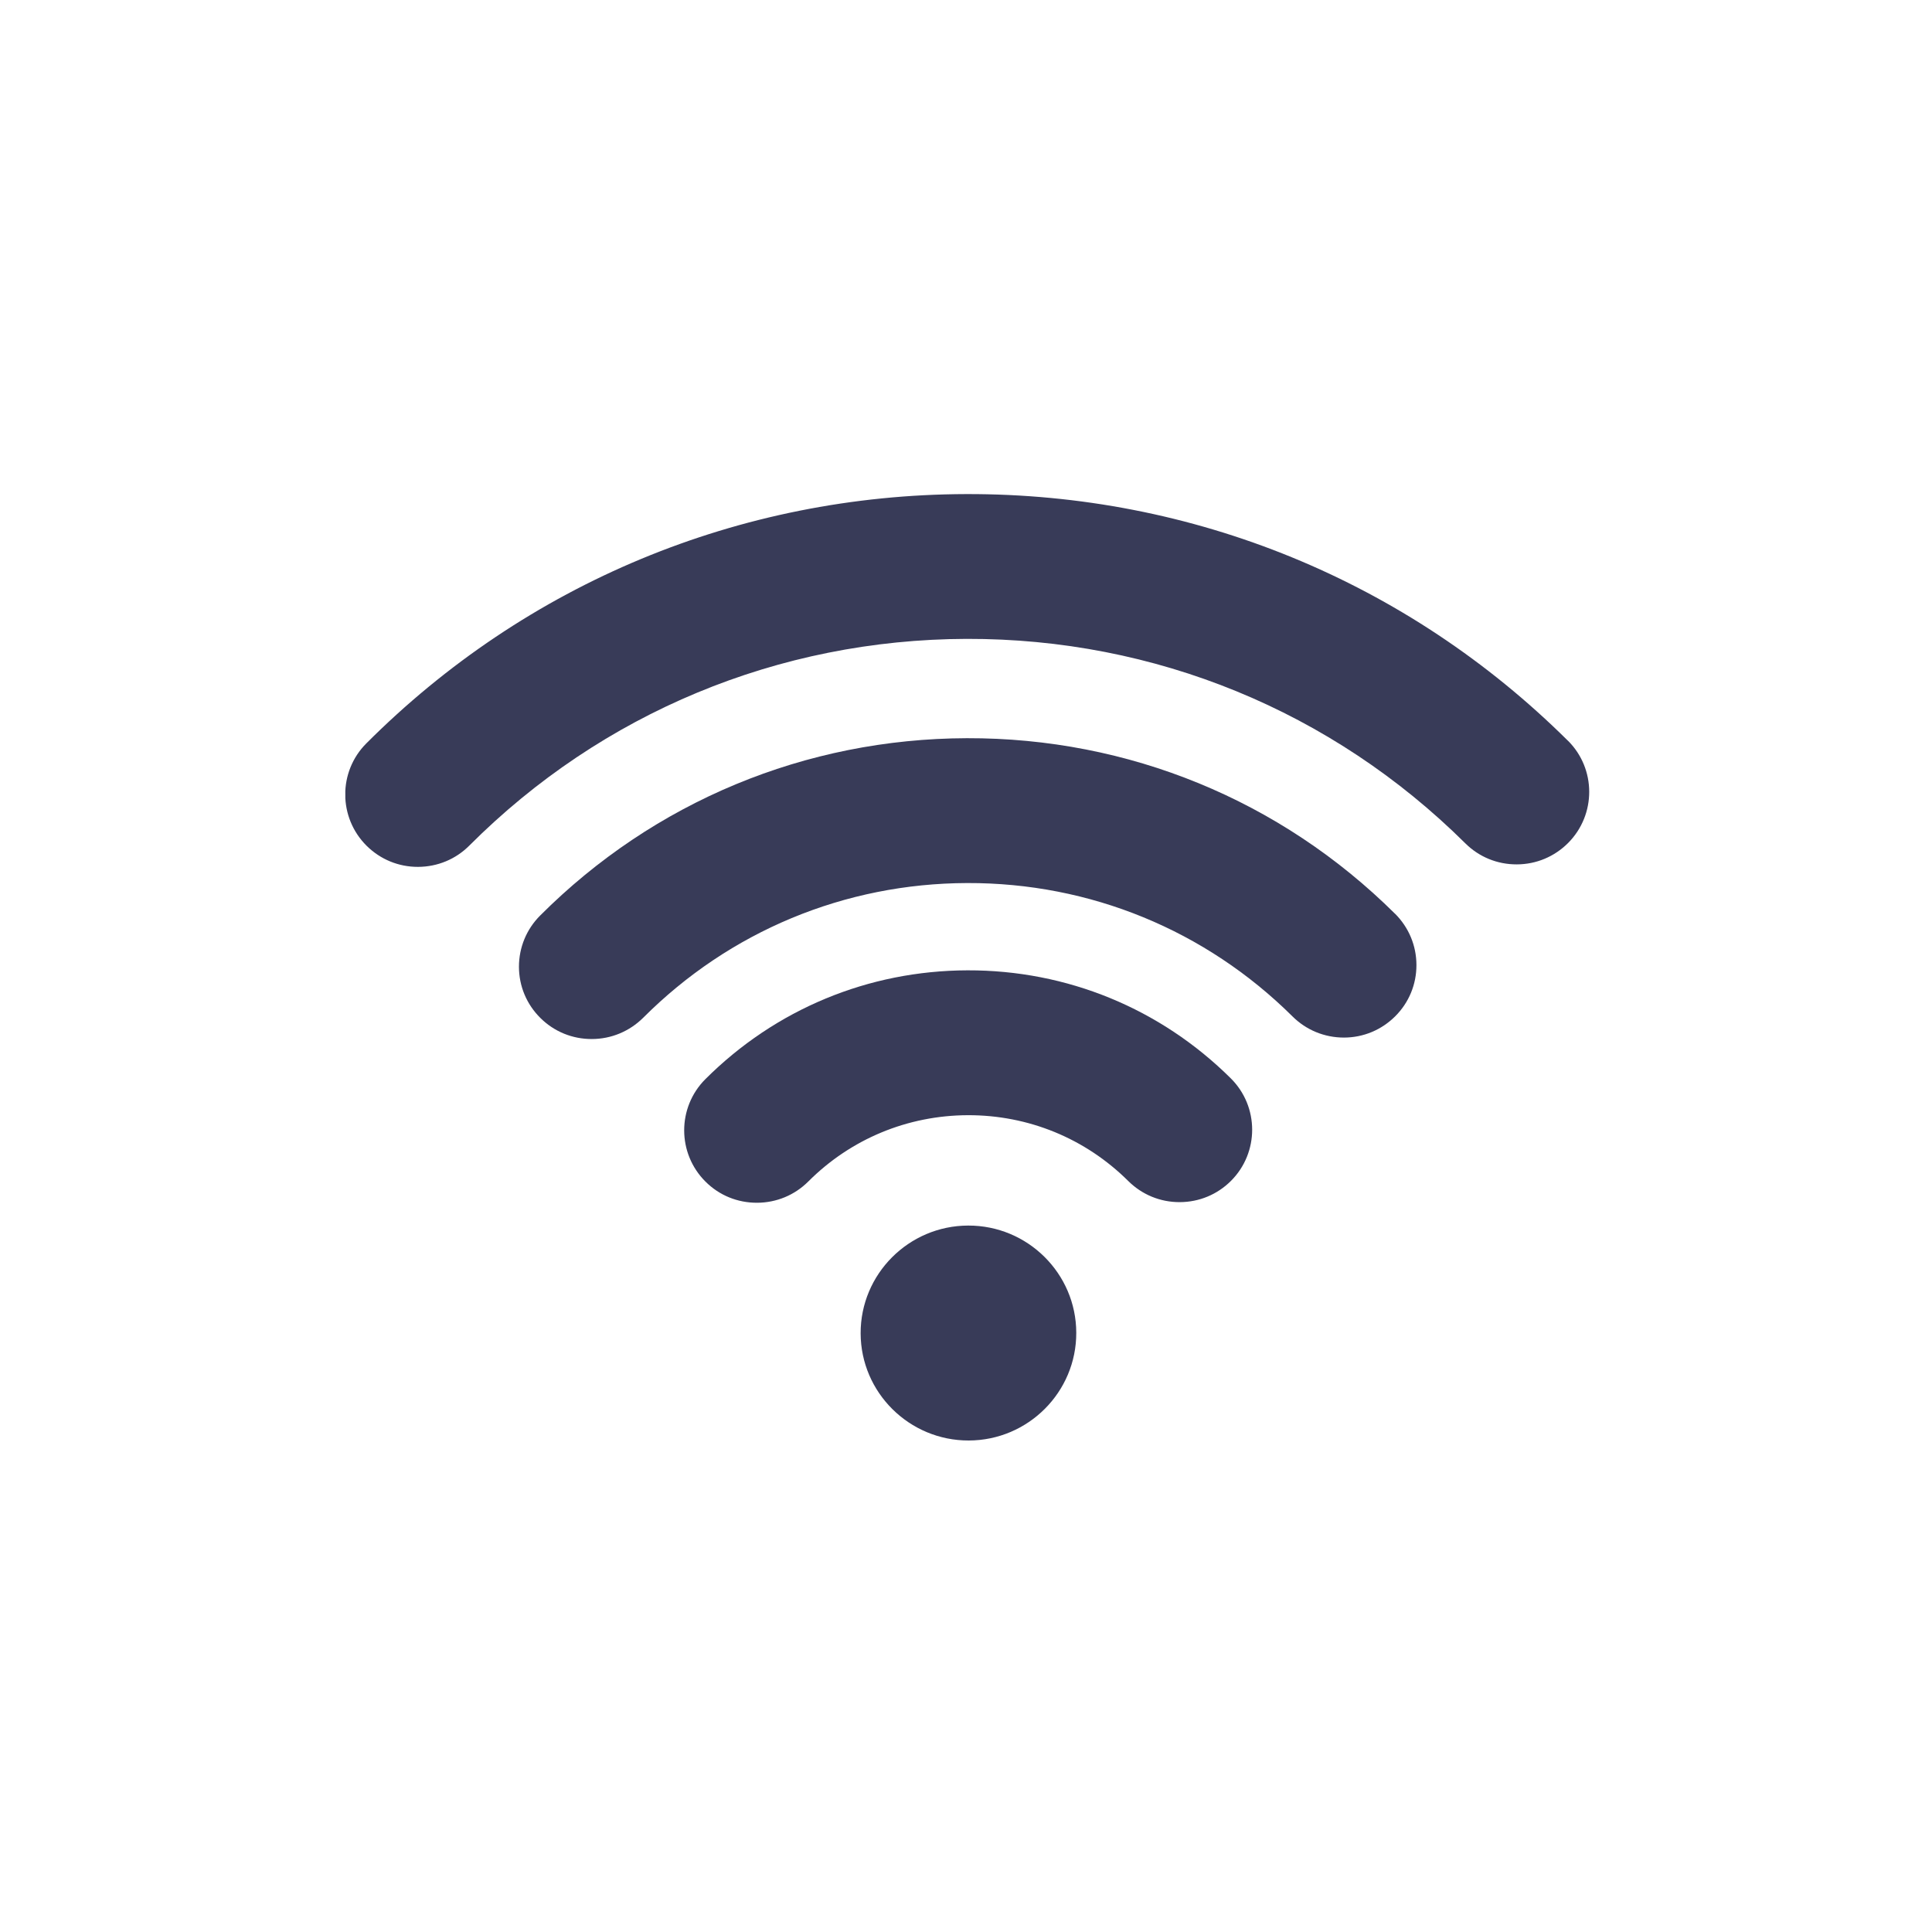 <?xml version="1.0" encoding="UTF-8" standalone="no"?>
<!-- Created with Inkscape (http://www.inkscape.org/) -->

<svg
   width="7.408mm"
   height="7.408mm"
   viewBox="0 0 7.408 7.408"
   version="1.1"
   id="svg5"
   inkscape:version="1.1.1 (3bf5ae0d25, 2021-09-20)"
   sodipodi:docname="wifi_icon.svg"
   xmlns:inkscape="http://www.inkscape.org/namespaces/inkscape"
   xmlns:sodipodi="http://sodipodi.sourceforge.net/DTD/sodipodi-0.dtd"
   xmlns="http://www.w3.org/2000/svg"
   xmlns:svg="http://www.w3.org/2000/svg">
  <sodipodi:namedview
     id="namedview7"
     pagecolor="#ffffff"
     bordercolor="#666666"
     borderopacity="1.0"
     inkscape:pageshadow="2"
     inkscape:pageopacity="0.0"
     inkscape:pagecheckerboard="0"
     inkscape:document-units="mm"
     showgrid="false"
     inkscape:zoom="6.1148148"
     inkscape:cx="27.556027"
     inkscape:cy="61.2447"
     inkscape:window-width="1920"
     inkscape:window-height="1017"
     inkscape:window-x="-8"
     inkscape:window-y="-8"
     inkscape:window-maximized="1"
     inkscape:current-layer="layer1" />
  <defs
     id="defs2">
    <clipPath
       id="clip0_26565_2741">
      <rect
         width="18"
         height="18"
         fill="#ffffff"
         transform="rotate(-0.157,355.4,-337.457)"
         id="rect834"
         x="0"
         y="0" />
    </clipPath>
    <clipPath
       id="clip0_26565_2734">
      <rect
         width="28"
         height="28"
         fill="#ffffff"
         transform="rotate(-0.157,330.416,-334.458)"
         id="rect860"
         x="0"
         y="0" />
    </clipPath>
  </defs>
  <g
     inkscape:label="Capa 1"
     inkscape:groupmode="layer"
     id="layer1"
     transform="translate(-59.605,-85.438)">
    <g
       style="fill:none"
       id="g850"
       transform="matrix(0.265,0,0,0.265,60.679,86.511)">
      <g
         clip-path="url(#clip0_26565_2741)"
         id="g832">
        <path
           d="m 9.956,13.684 c -0.86,0.002 -1.558,0.702 -1.556,1.559 0.002,0.857 0.704,1.553 1.564,1.551 0.861,-0.002 1.559,-0.702 1.556,-1.56 -0.002,-0.857 -0.704,-1.553 -1.565,-1.55 z"
           fill="#383b58"
           id="path824" />
        <path
           d="M 13.757,11.555 C 12.738,10.543 11.385,9.987 9.946,9.991 8.512,9.995 7.166,10.554 6.153,11.566 c -0.409,0.409 -0.408,1.074 0.002,1.482 0.199,0.199 0.464,0.307 0.746,0.306 0.28,-8e-4 0.544,-0.11 0.742,-0.308 0.616,-0.616 1.436,-0.956 2.309,-0.959 0.876,-0.002 1.7,0.336 2.32,0.952 0.199,0.198 0.464,0.307 0.745,0.306 0.281,-7e-4 0.544,-0.11 0.742,-0.308 0.409,-0.409 0.408,-1.074 -0.002,-1.482 z"
           fill="#383b58"
           id="path826" />
        <path
           d="M 18.633,6.668 C 16.305,4.358 13.212,3.091 9.927,3.1 6.646,3.109 3.563,4.39 1.248,6.707 0.839,7.116 0.841,7.781 1.252,8.189 1.451,8.386 1.715,8.495 1.996,8.494 2.277,8.493 2.541,8.384 2.739,8.185 4.658,6.265 7.213,5.203 9.933,5.195 12.656,5.188 15.219,6.238 17.149,8.153 c 0.199,0.198 0.464,0.306 0.745,0.305 0.281,-7.7e-4 0.544,-0.111 0.742,-0.309 0.409,-0.41 0.408,-1.075 -0.003,-1.482 z"
           fill="#383b58"
           id="path828" />
        <path
           d="M 16.133,9.173 C 14.476,7.528 12.275,6.626 9.937,6.632 7.603,6.639 5.41,7.55 3.763,9.198 3.565,9.396 3.456,9.66 3.456,9.94 c 7.6e-4,0.28 0.111,0.543 0.31,0.74 0.199,0.198 0.464,0.306 0.745,0.305 0.281,-7e-4 0.544,-0.111 0.743,-0.308 C 6.505,9.425 8.17,8.733 9.942,8.728 11.719,8.723 13.39,9.409 14.649,10.658 c 0.199,0.198 0.464,0.306 0.745,0.306 0.281,-8e-4 0.544,-0.111 0.742,-0.309 0.198,-0.198 0.307,-0.462 0.306,-0.742 -5e-4,-0.28 -0.111,-0.543 -0.309,-0.741 z"
           fill="#383b58"
           id="path830" />
      </g>
    </g>
    <g
       style="fill:none"
       id="g875"
       transform="matrix(0.265,0,0,0.265,74.187,85.209)">
      <g
         clip-path="url(#clip0_26565_2734)"
         id="g858">
        <path
           d="m 21.503,14.521 c 1.456,0.166 2.771,-0.879 2.938,-2.335 0.166,-1.456 -0.879,-2.771 -2.335,-2.937 -1.456,-0.166 -2.771,0.879 -2.937,2.335 -0.167,1.456 0.879,2.771 2.335,2.937 z"
           fill="#383b58"
           id="path852" />
        <path
           d="m 9.94,12.395 3.945,-0.799 0.853,1.363 -3.067,2.932 c 0.475,0.119 0.932,0.296 1.356,0.529 0.204,0.112 0.395,0.24 0.579,0.365 0.297,0.201 0.577,0.394 0.854,0.469 0.219,0.059 0.506,0.062 0.524,0.063 0.39,-0.004 0.733,-0.114 1.083,-0.343 0.91,-0.597 2.028,-1.216 3.416,-1.281 0.102,-0.005 0.206,-0.007 0.308,-0.008 0.445,-0.001 0.881,0.041 1.297,0.125 -0.287,-0.455 -5.393,-6.608 -5.393,-6.608 L 15.56,9.042 C 15.231,8.653 14.681,8.491 14.175,8.678 L 9.387,10.449 c -0.462,0.17 -0.743,0.656 -0.643,1.153 0.111,0.549 0.647,0.904 1.196,0.793 z"
           fill="#383b58"
           id="path854" />
        <path
           d="m 27.403,18.478 c -0.652,0.295 -1.139,0.415 -1.68,0.417 -0.213,6e-4 -0.433,-0.018 -0.674,-0.057 -0.801,-0.141 -1.373,-0.601 -1.926,-1.047 -0.34,-0.274 -0.662,-0.533 -1.033,-0.723 -0.672,-0.346 -1.48,-0.528 -2.337,-0.525 -0.089,2e-4 -0.179,0.003 -0.269,0.007 -1.171,0.055 -2.12,0.578 -2.97,1.136 -0.499,0.327 -1.091,0.485 -1.63,0.487 -0.162,4e-4 -0.493,-0.034 -0.707,-0.096 -0.412,-0.117 -0.765,-0.356 -1.107,-0.587 -0.176,-0.119 -0.341,-0.231 -0.509,-0.322 -0.717,-0.393 -1.545,-0.599 -2.393,-0.597 h -0.017 c -1.188,0.007 -2.261,0.374 -3.103,1.062 -1.173,0.957 -1.948,1.228 -2.169,1.266 0,0 -0.185,0.049 -0.584,0.05 C 3.532,18.951 2.893,18.703 2.252,18.426 1.802,18.232 1.378,18.121 0.964,18.089 1.044,18.136 1.121,18.184 1.196,18.235 c 0.326,0.226 0.594,0.5 0.853,0.766 0.139,0.142 0.27,0.276 0.409,0.404 0.545,0.498 1.668,1.086 2.959,1.083 0.655,-0.002 1.288,-0.146 1.882,-0.429 0.175,-0.083 0.345,-0.182 0.525,-0.287 0.299,-0.173 0.609,-0.348 0.953,-0.465 0.434,-0.148 1.109,-0.101 1.109,-0.101 0.699,0.043 1.224,0.372 1.603,0.654 1.154,0.859 2.242,1.262 3.424,1.271 l 0.06,2e-4 c 0.813,-0.002 1.556,-0.161 2.21,-0.472 0.304,-0.145 0.594,-0.357 0.9,-0.583 0.576,-0.423 1.171,-0.861 1.94,-0.893 0.046,-0.002 0.092,-0.003 0.139,-0.003 0.421,-0.001 1.054,0.07 1.684,0.417 0.758,0.419 1.675,0.846 2.731,0.843 0.153,-4e-4 0.31,-0.01 0.466,-0.028 0.972,-0.113 1.793,-0.473 2.44,-1.072 0.139,-0.128 0.269,-0.264 0.408,-0.407 0.295,-0.305 0.6,-0.621 0.985,-0.861 0.029,-0.018 0.058,-0.036 0.087,-0.053 -0.467,0.043 -0.961,0.19 -1.561,0.461 z"
           fill="#383b58"
           id="path856" />
      </g>
    </g>
    <rect
       style="fill:#000000;fill-opacity:0;stroke-width:0.565;stroke-linecap:round;paint-order:markers fill stroke"
       id="rect949-5"
       width="7.408"
       height="7.408"
       x="74.442"
       y="85.438"
       ry="0" />
  </g>
</svg>
